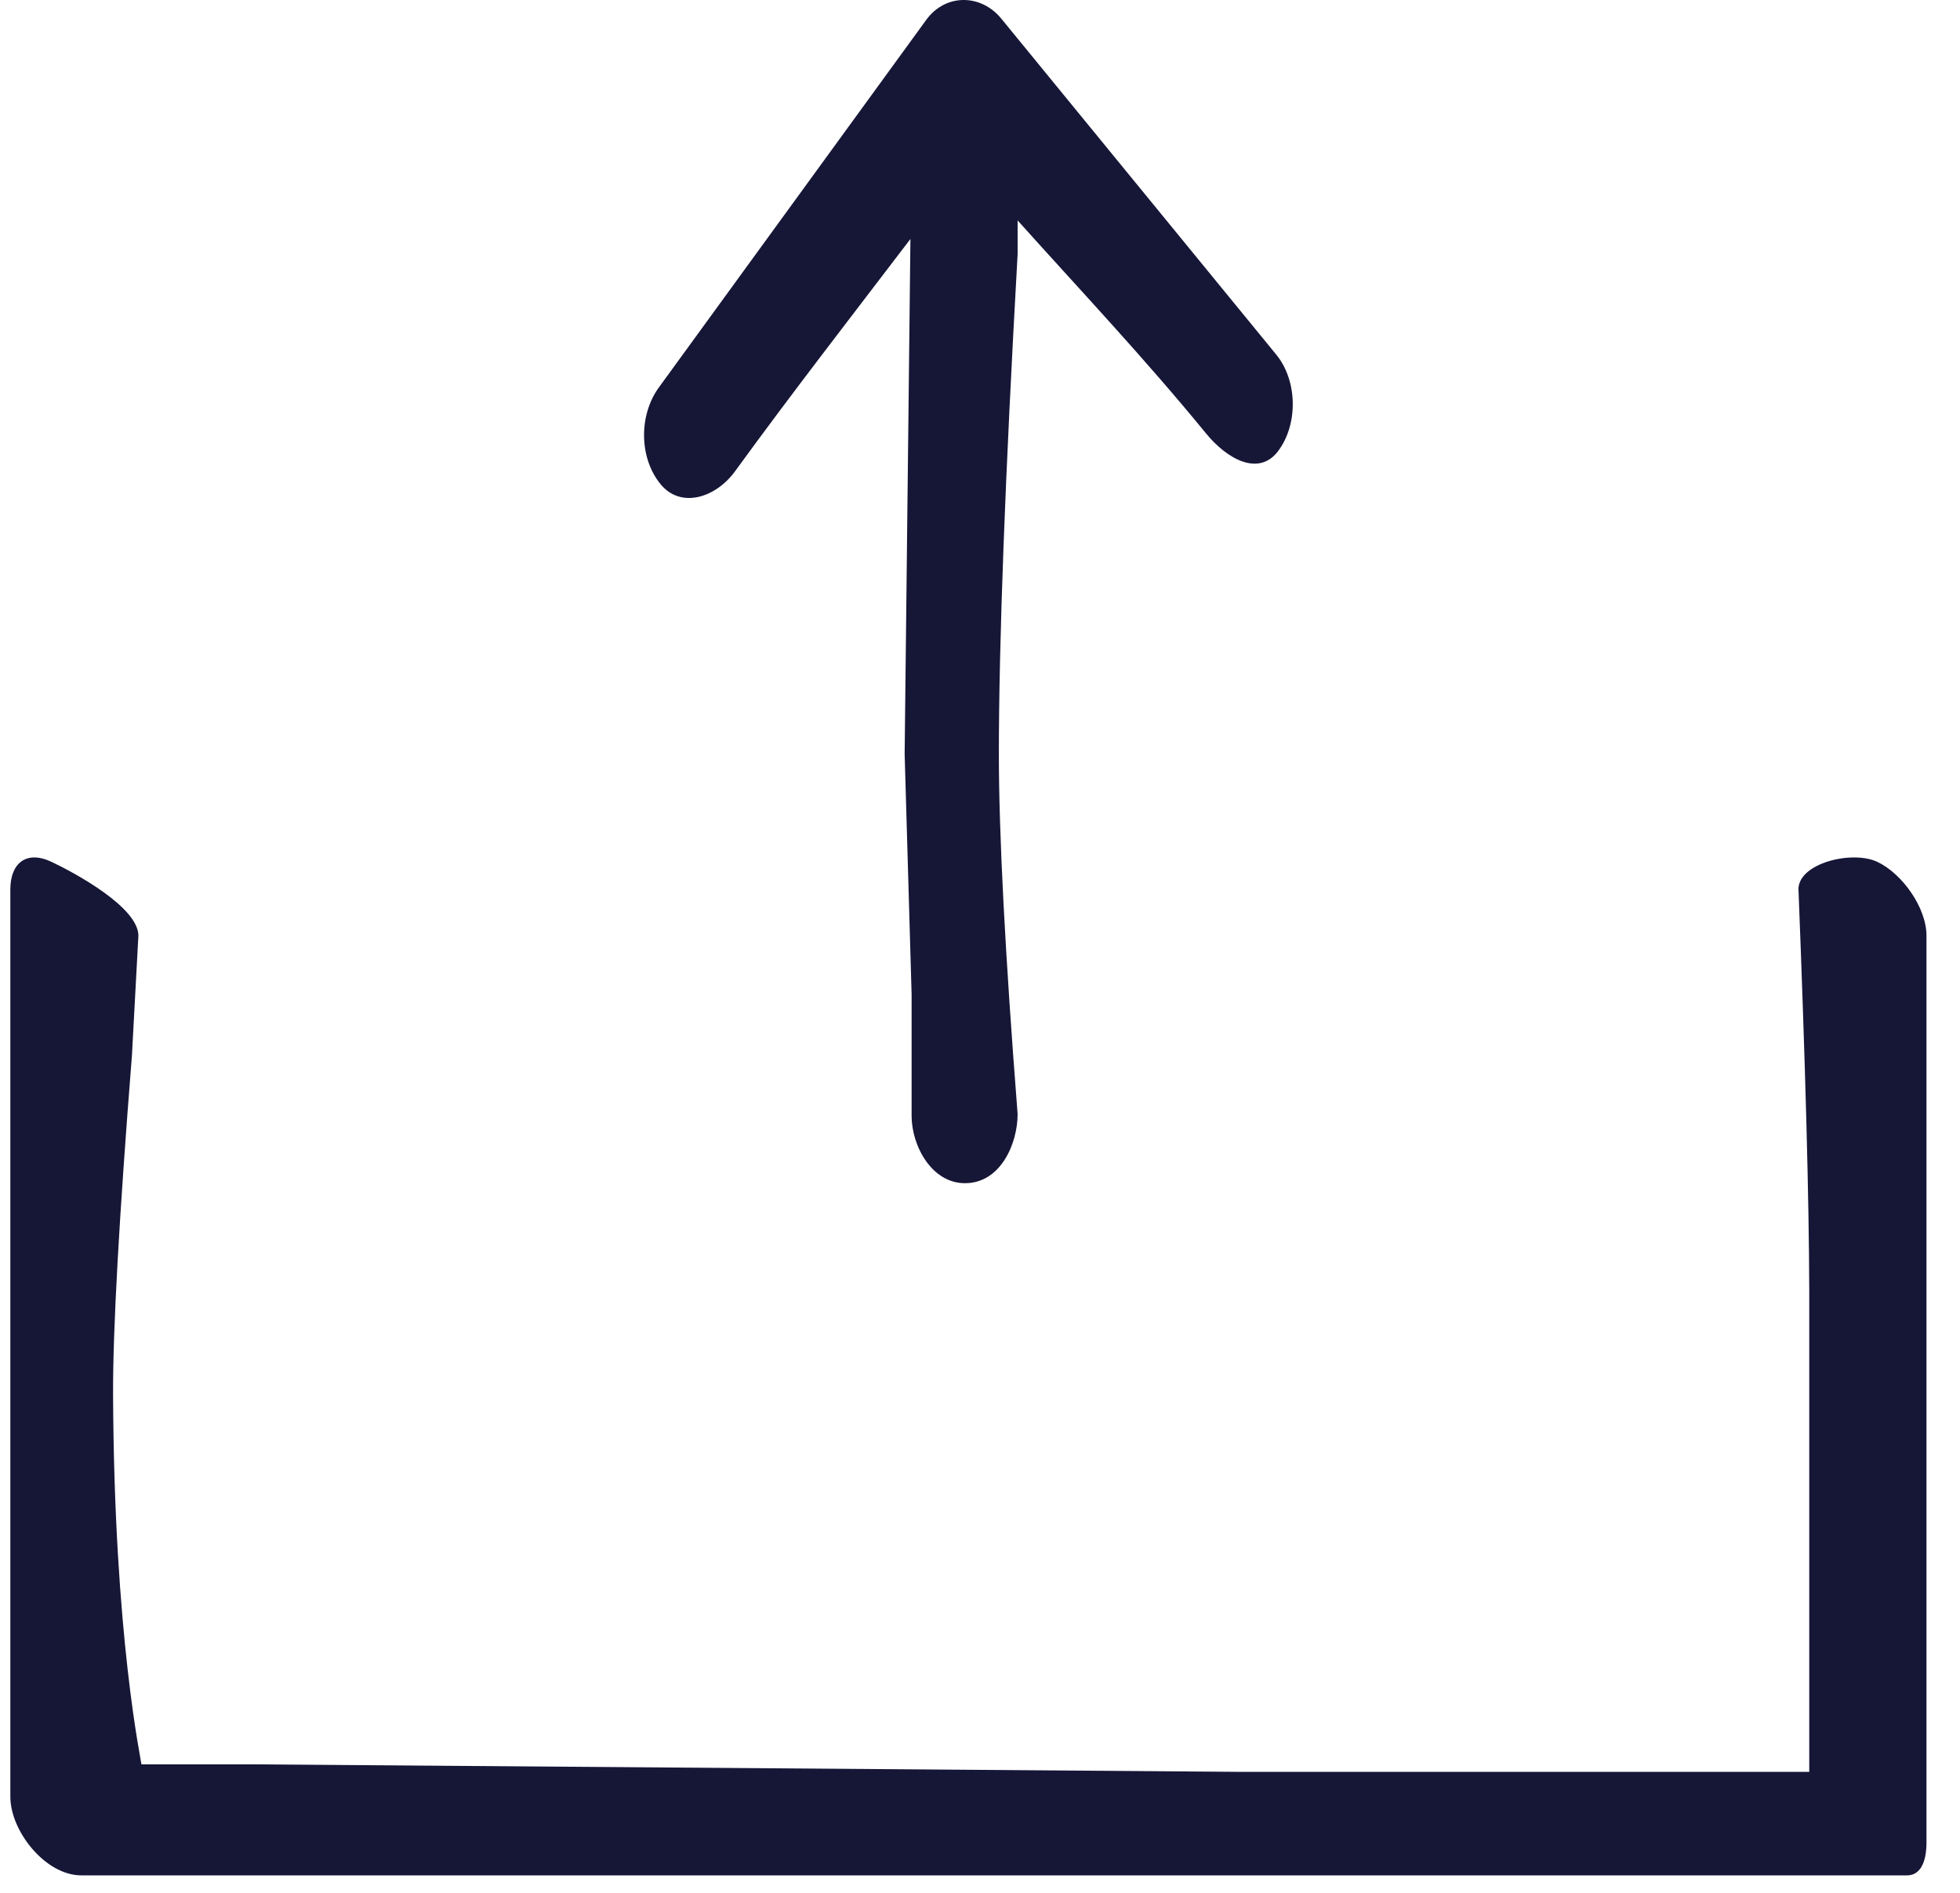 <svg height="56" viewBox="0 0 58 56" width="58" xmlns="http://www.w3.org/2000/svg"><path d="m53.219 26.311c0-.778 1.595-1.164 2.336-.812.736.349 1.453 1.353 1.453 2.184v26.844c0 .352-.081.956-.576.956h-54.028c-1.059 0-2.098-1.306-2.098-2.327v-26.845c0-.778.479-1.164 1.22-.812.736.349 2.569 1.353 2.569 2.184l-.191 3.547c-.38 4.788-.566 8.134-.558 10.038.031 7.193.839 10.832.839 10.931h3.372l29.251.223h16.731l-0-14.237c-.007-2.701-.114-6.659-.319-11.875zm-25.81-25.723c.572-.786 1.621-.769 2.219-.039l8.14 9.944c.631.771.651 2.066.05 2.857-.58.762-1.521.217-2.126-.523-1.837-2.244-3.715-4.229-5.579-6.306l-0.0 1c-.37 6.572-.555 11.501-.555 14.788 0 2.367.185 5.916.555 10.649 0 .88-.502 2.03-1.533 2.047-1.006.018-1.604-1.106-1.604-1.992v-3.595l-.206-7.109.171-15.239c-1.731 2.273-3.464 4.5-5.191 6.874-.57.783-1.604 1.114-2.205.378-.641-.785-.639-2.047-.05-2.857z" fill="#161637" fill-rule="evenodd"/></svg>